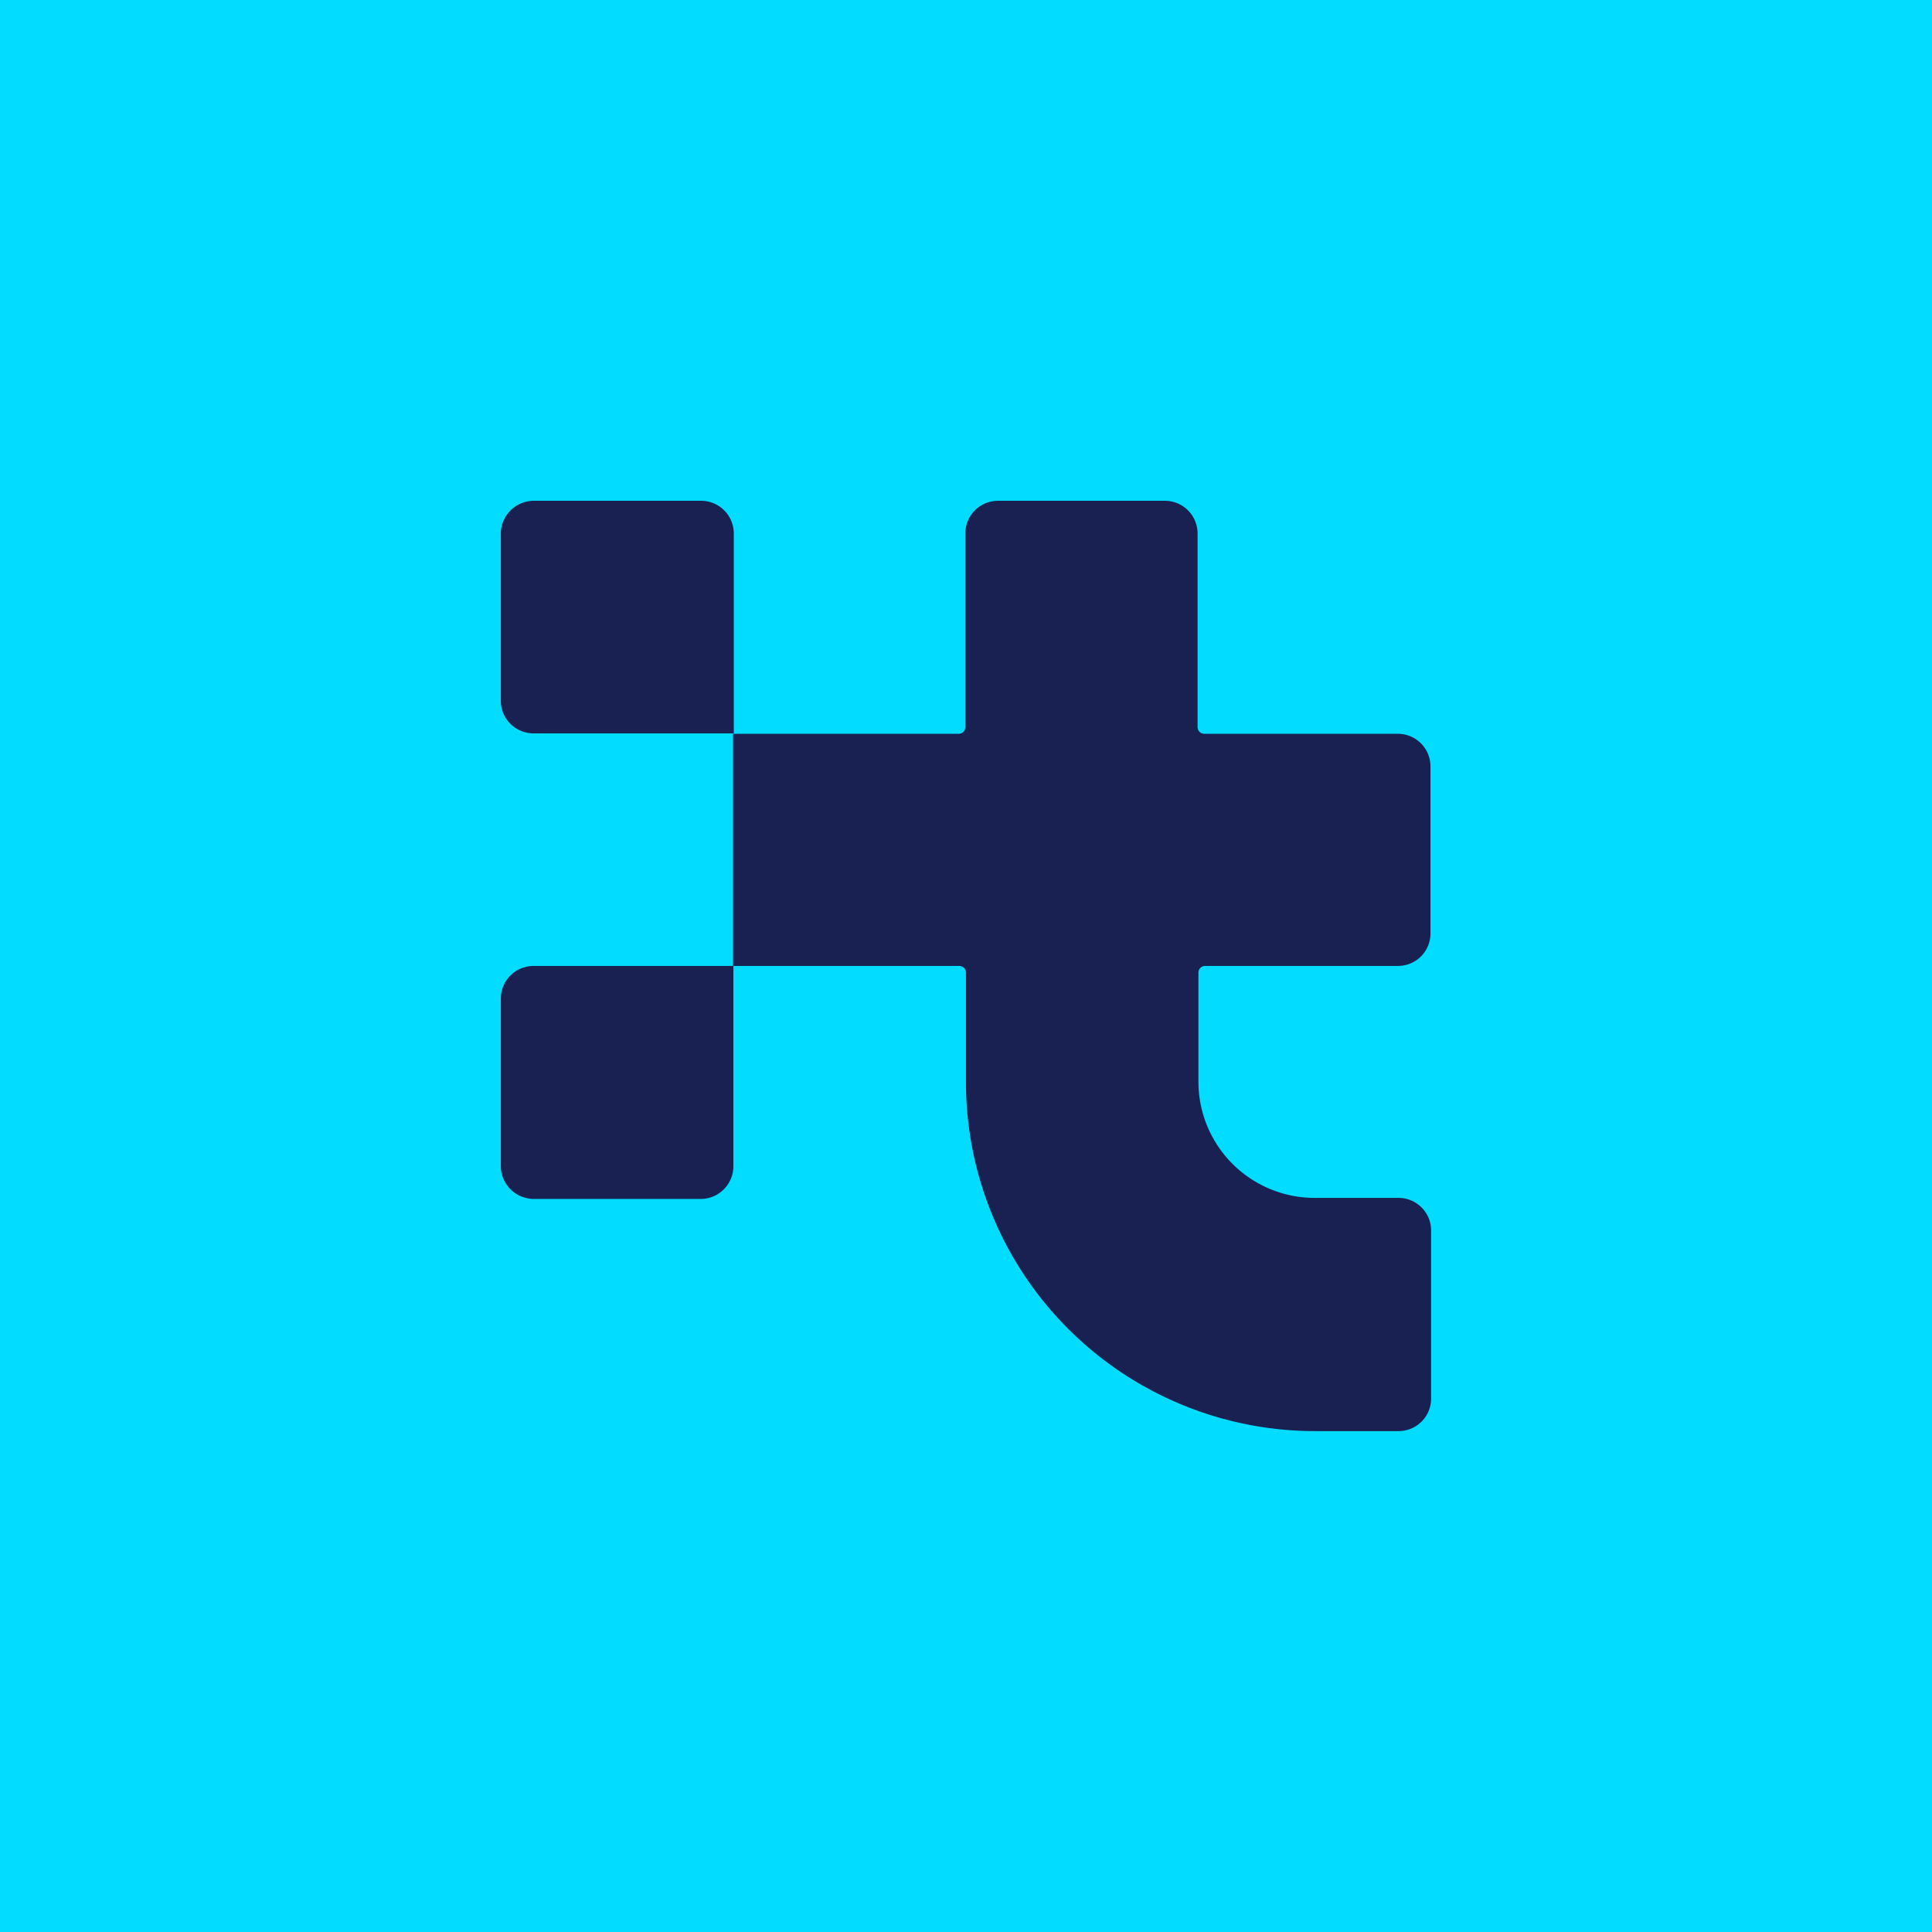 <svg xmlns="http://www.w3.org/2000/svg" viewBox="0 0 184.83 184.83"><defs><style>.cls-1{fill:#01dcff;}.cls-2{fill:#182151;}</style></defs><title>ICON-INVESTOR-CUAD</title><g id="Capa_2" data-name="Capa 2"><g id="Capa_1-2" data-name="Capa 1"><rect class="cls-1" width="184.83" height="184.83"/><path class="cls-2" d="M47.91,51.07V67a3.13,3.13,0,0,0,3.16,3.16H70.2V51.07A3.13,3.13,0,0,0,67,47.91h-16A3.17,3.17,0,0,0,47.91,51.07Z"/><path class="cls-2" d="M136.85,89.26V73.35a3.12,3.12,0,0,0-3.15-3.15H115.2a.64.64,0,0,1-.63-.63V51.07a3.13,3.13,0,0,0-3.16-3.16H95.51a3.13,3.13,0,0,0-3.16,3.16v18.5a.63.63,0,0,1-.63.63H70.13V92.41H91.78a.64.64,0,0,1,.63.64v10.47a33.4,33.4,0,0,0,33.4,33.39h7.95a3.11,3.11,0,0,0,3.15-3.15v-16a3.12,3.12,0,0,0-3.15-3.16h-8a11.12,11.12,0,0,1-11.11-11.11V93.05a.64.64,0,0,1,.63-.64h18.5A3.11,3.11,0,0,0,136.85,89.26Z"/><path class="cls-2" d="M51.07,114.7H67a3.13,3.13,0,0,0,3.16-3.16V92.41H51.07a3.13,3.13,0,0,0-3.16,3.16v16A3.17,3.17,0,0,0,51.07,114.7Z"/></g></g></svg>